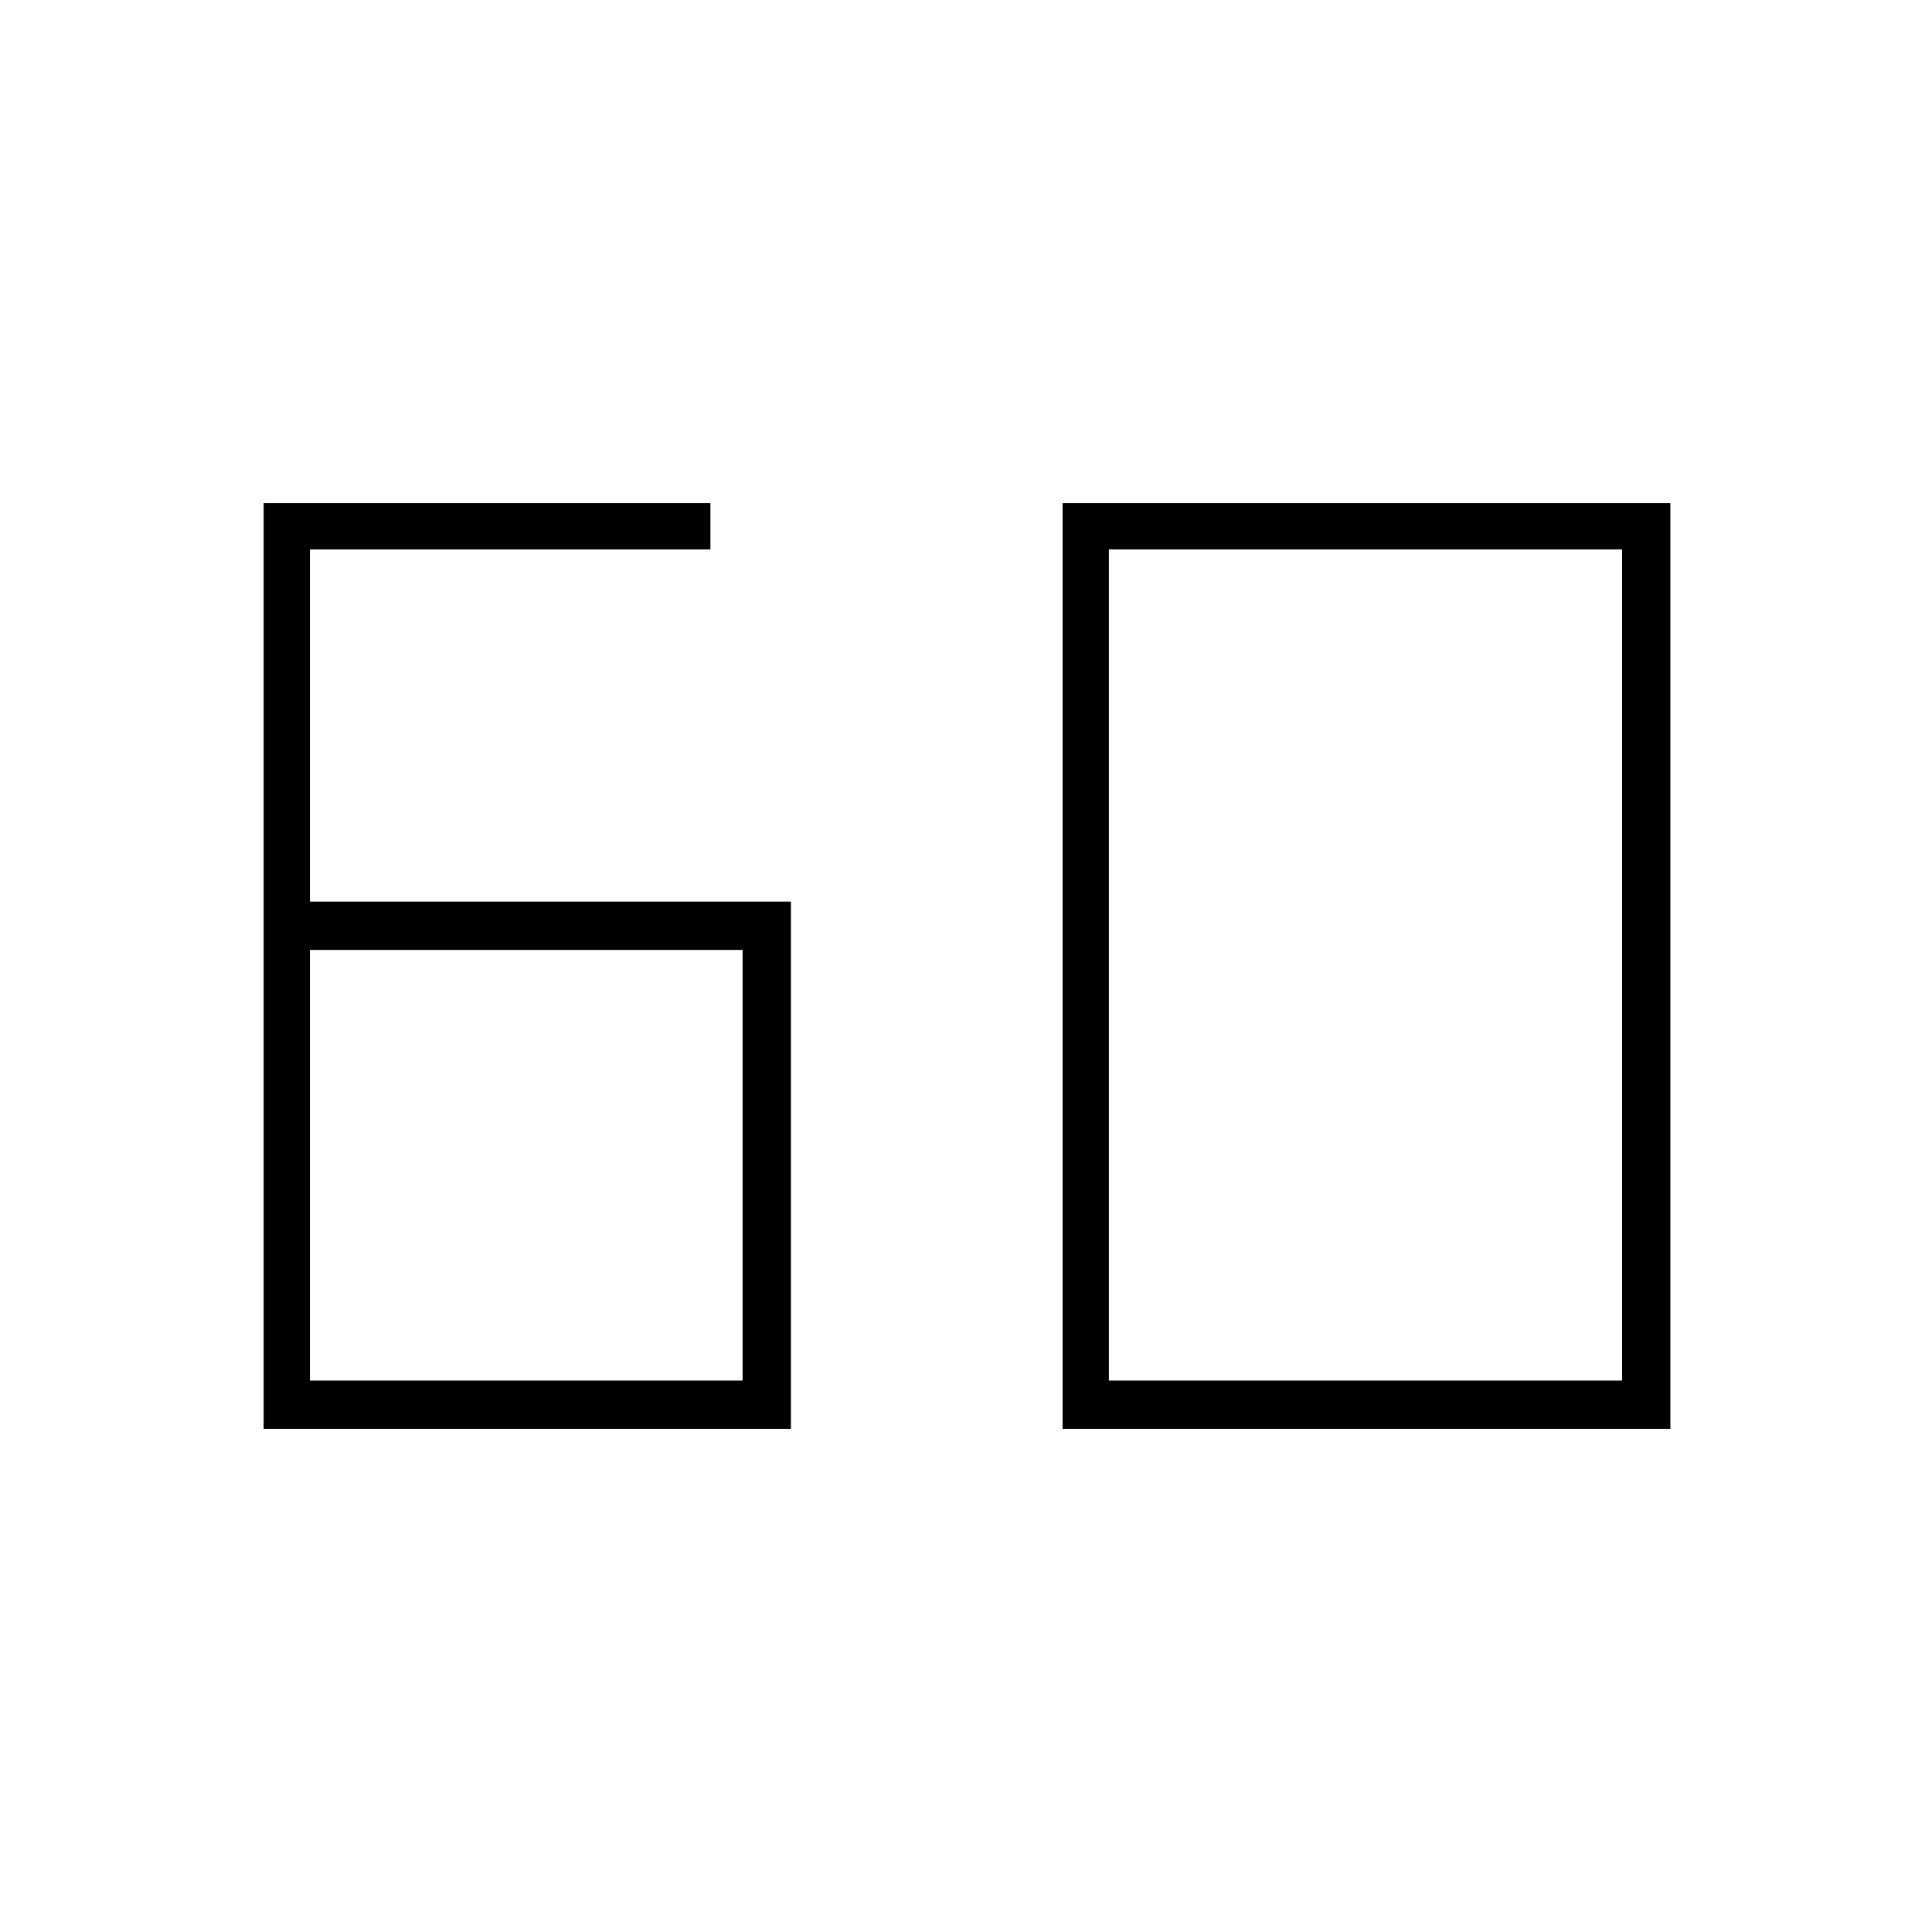 <svg xmlns="http://www.w3.org/2000/svg" height="24" width="24"><path d="M3.275 17.75V6.25h5.55v.575H3.85V11.2h5.975v6.55Zm.575-.6h5.375V11.8H3.85Zm9.925 0h6.375V6.825h-6.375Zm-.575.6V6.25h7.55v11.5Z"/></svg>